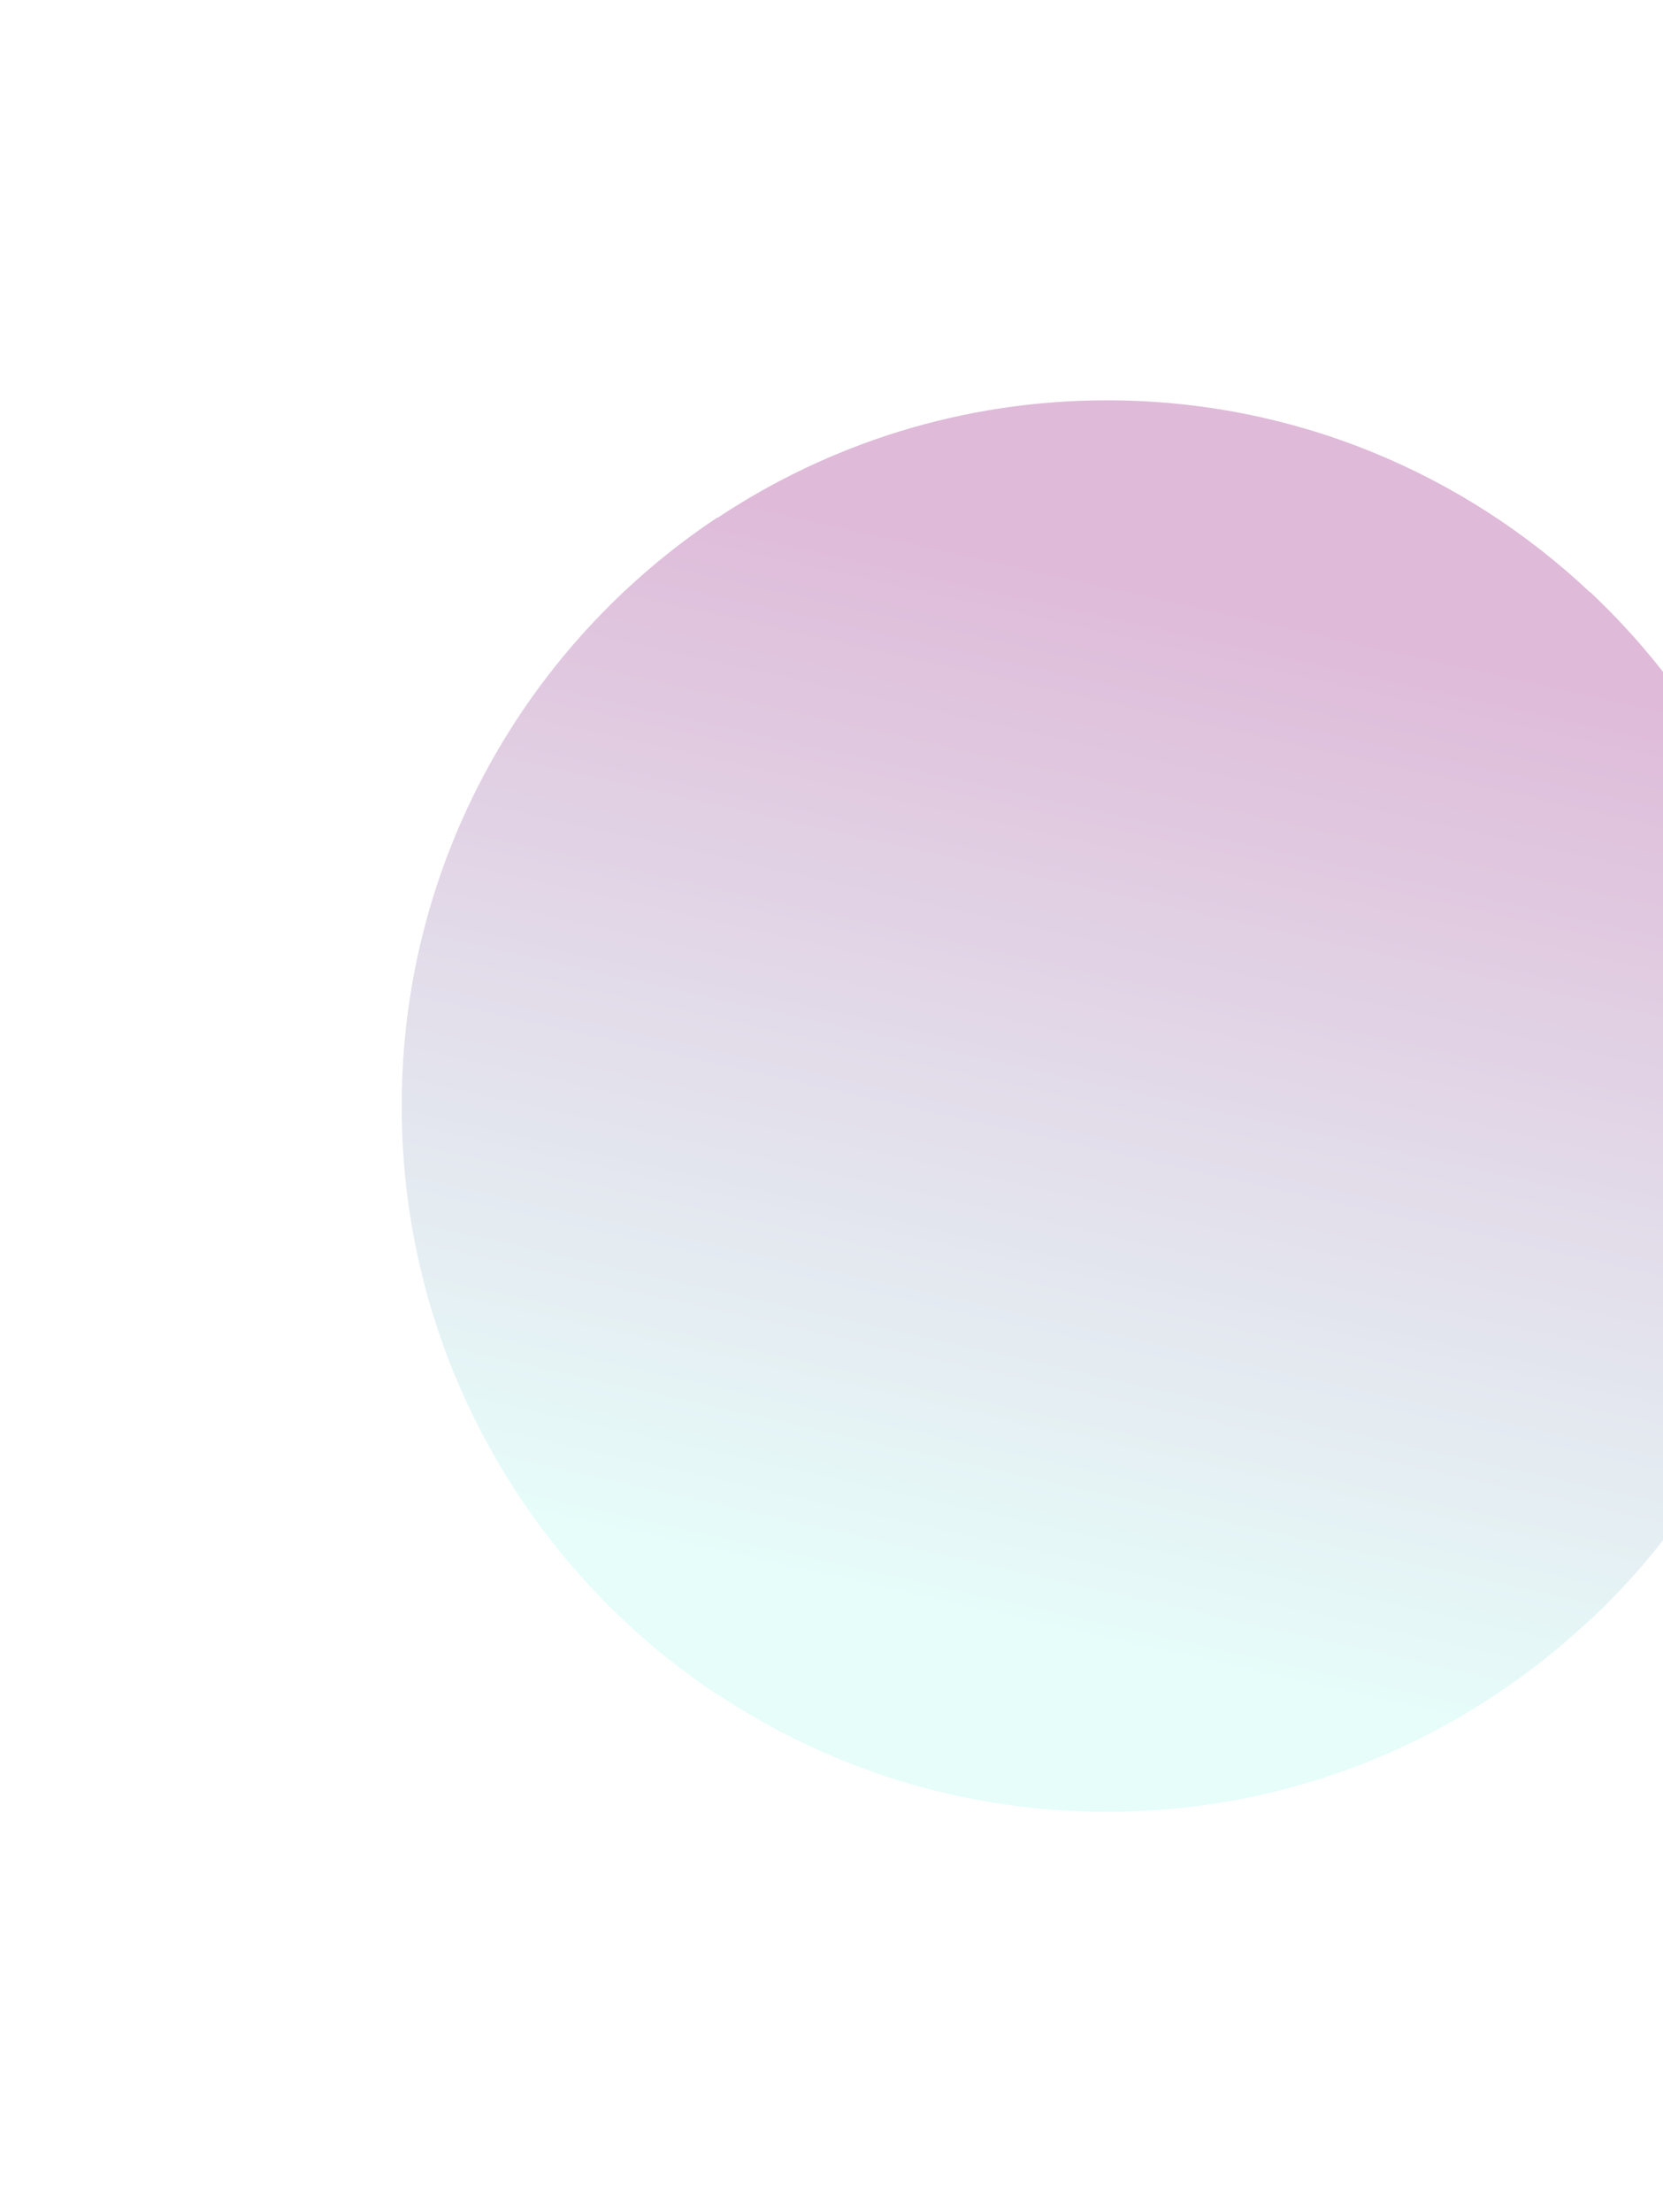 <svg width="640" height="851" viewBox="0 0 640 851" fill="none" xmlns="http://www.w3.org/2000/svg">
<g opacity="0.4" filter="url(#filter0_f_103_140056)">
<path fill-rule="evenodd" clip-rule="evenodd" d="M426.012 697C497.998 697 563.389 668.886 611.963 623.089L612.038 623.159C664.673 573.625 697.585 503.417 697.585 425.5C697.585 347.582 664.673 277.374 612.038 227.84L611.963 227.911C563.407 182.115 497.997 154 426.012 154C370.592 154 319.102 170.67 276.152 199.198L276.152 651.802C319.103 680.349 370.61 697 426.012 697ZM276.152 199.025C202.893 247.682 154.585 330.932 154.585 425.5C154.585 520.068 202.893 603.318 276.152 651.975L276.152 199.025Z" fill="url(#paint0_linear_103_140056)"/>
</g>
<defs>
<filter id="filter0_f_103_140056" x="0.585" y="0" width="851" height="851" filterUnits="userSpaceOnUse" color-interpolation-filters="sRGB">
<feFlood flood-opacity="0" result="BackgroundImageFix"/>
<feBlend mode="normal" in="SourceGraphic" in2="BackgroundImageFix" result="shape"/>
<feGaussianBlur stdDeviation="77" result="effect1_foregroundBlur_103_140056"/>
</filter>
<linearGradient id="paint0_linear_103_140056" x1="154.585" y1="154" x2="64.584" y2="554.889" gradientUnits="userSpaceOnUse">
<stop stop-color="#AE529F"/>
<stop offset="1" stop-color="#C1FBF3"/>
</linearGradient>
</defs>
</svg>

